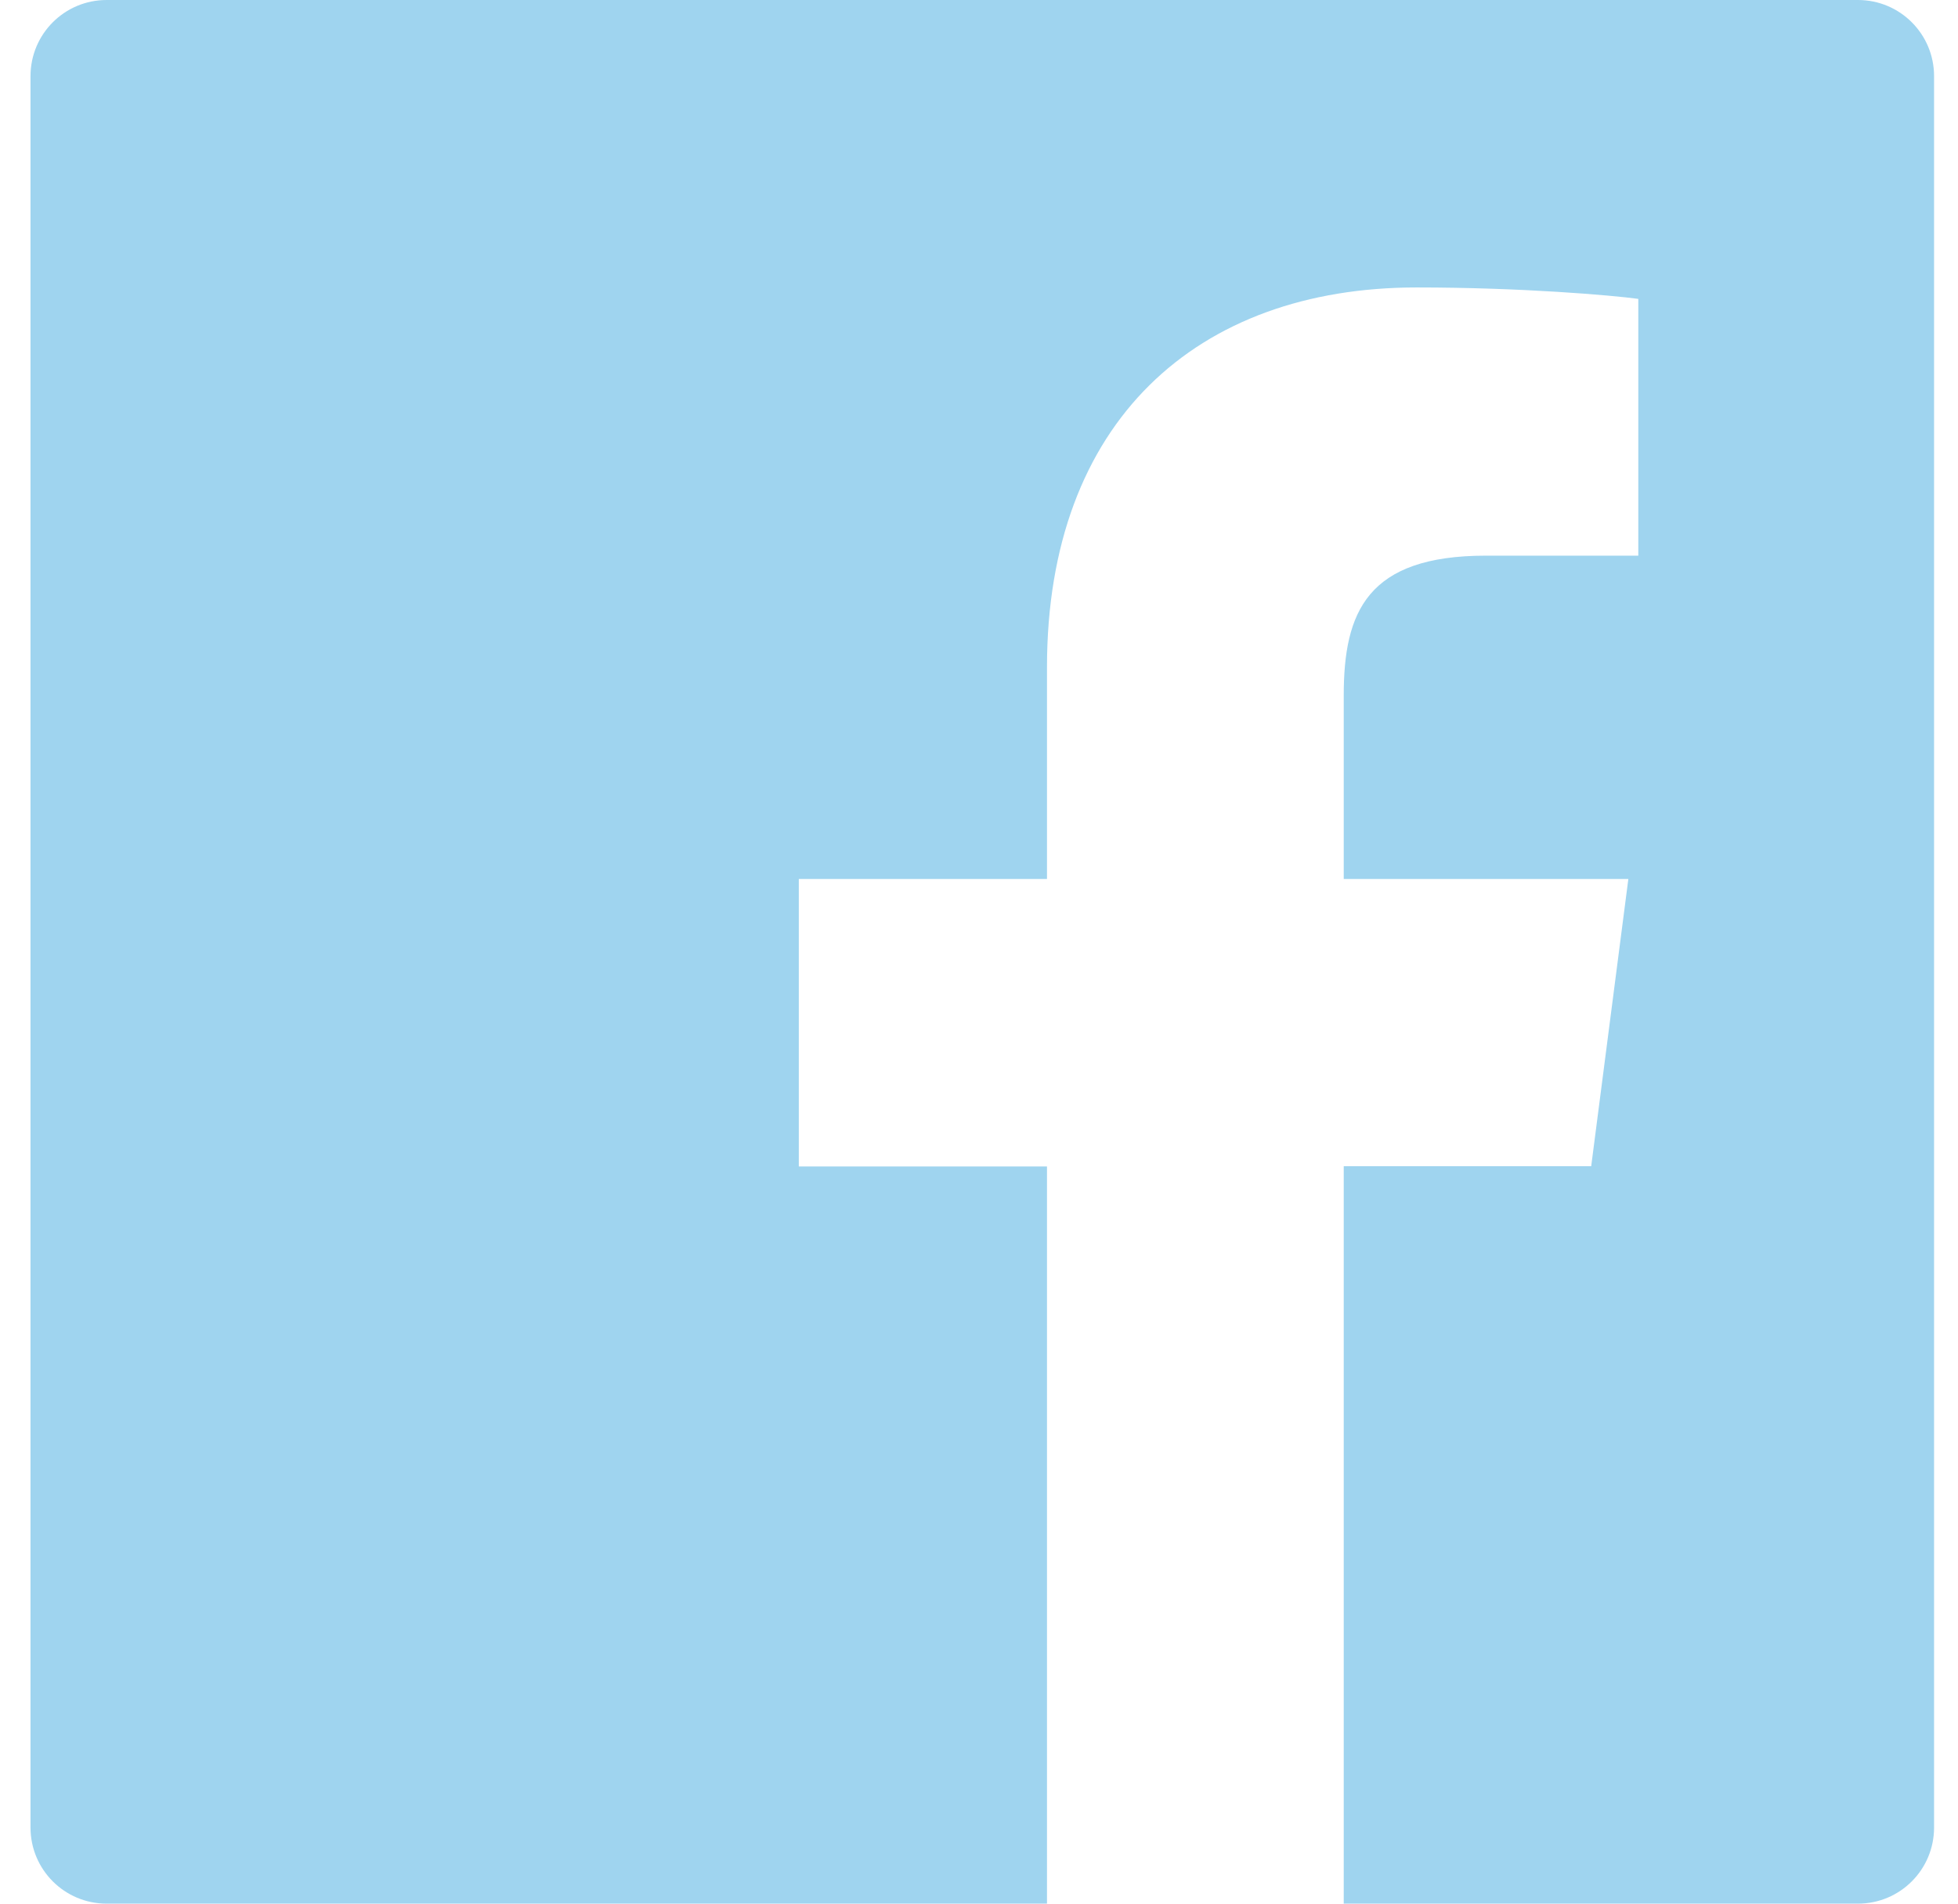<svg width="36" height="35" viewBox="0 0 36 35" fill="none" xmlns="http://www.w3.org/2000/svg">
<path d="M34.16 0H1.961C1.186 0 0.561 0.626 0.561 1.4V33.6C0.561 34.374 1.186 35 1.961 35H34.16C34.935 35 35.56 34.374 35.56 33.6V1.4C35.56 0.626 34.935 0 34.16 0ZM30.118 10.216H27.322C25.131 10.216 24.706 11.257 24.706 12.788V16.161H29.939L29.256 21.442H24.706V35H19.25V21.446H14.687V16.161H19.25V12.268C19.25 7.748 22.011 5.285 26.045 5.285C27.979 5.285 29.637 5.429 30.122 5.495V10.216H30.118Z" fill="#9FD4EF"/>
</svg>

